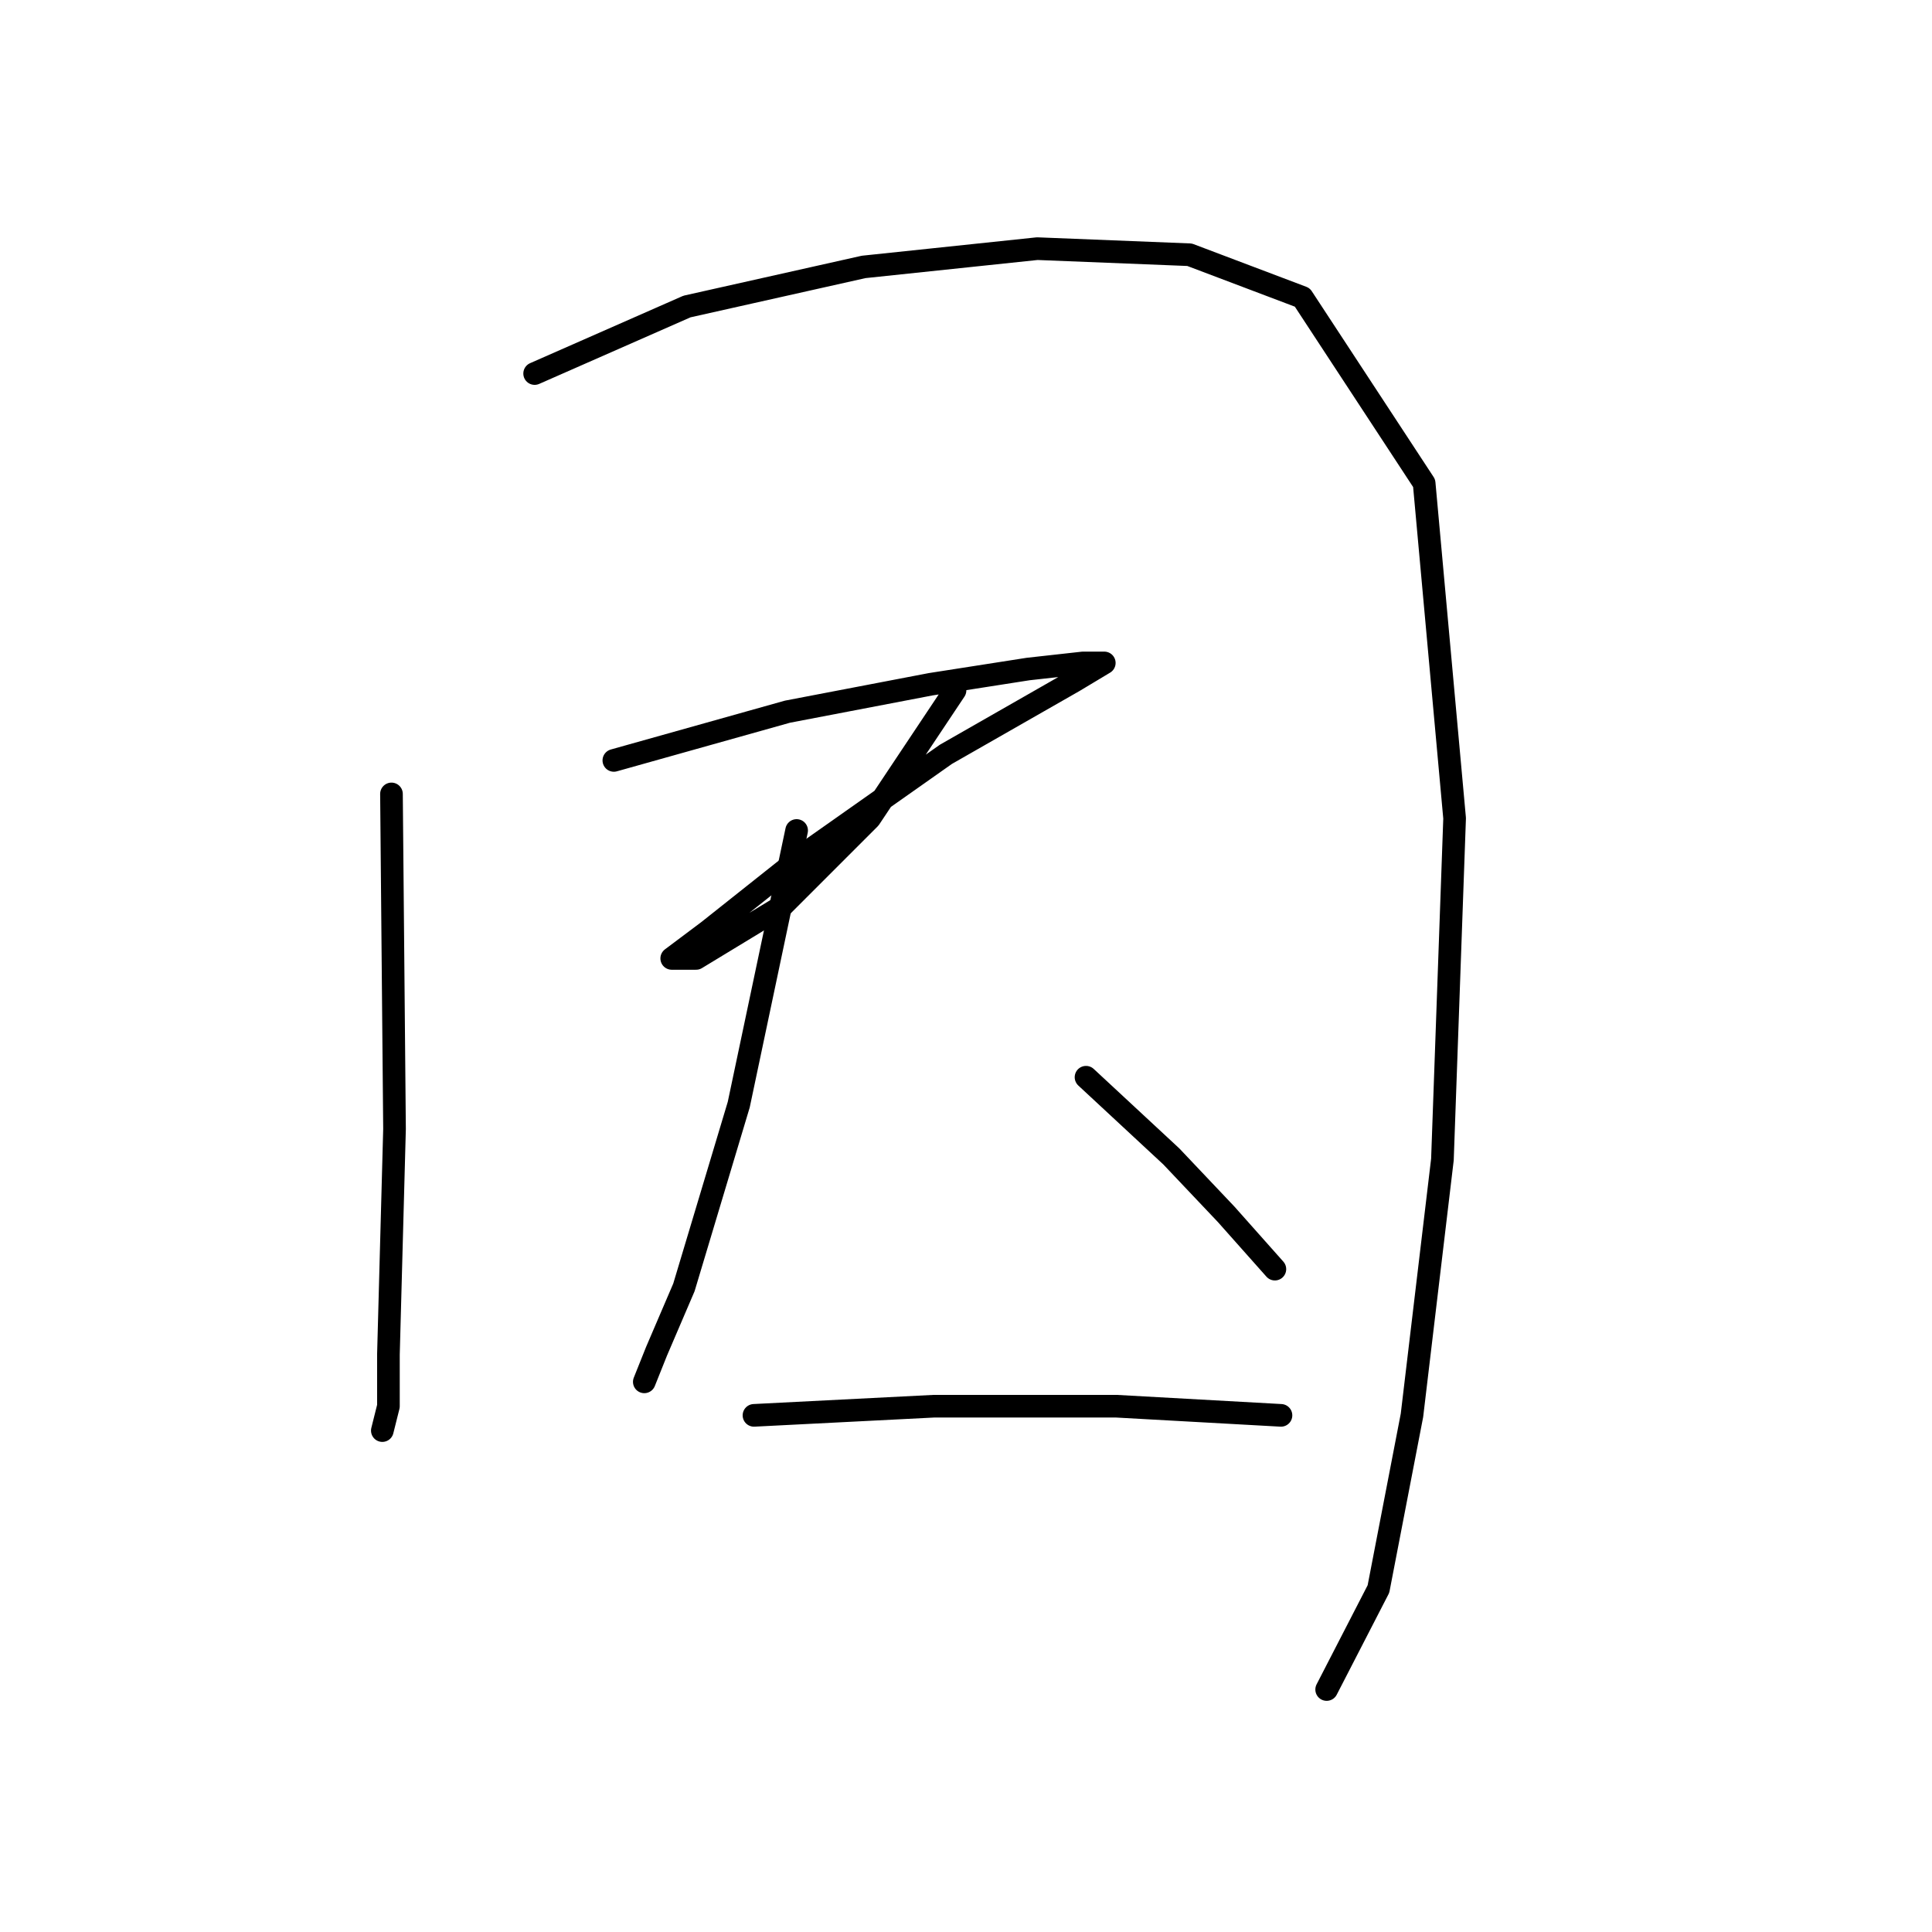 <?xml version="1.0" standalone="no"?>
    <svg width="256" height="256" xmlns="http://www.w3.org/2000/svg" version="1.1">
    <polyline stroke="black" stroke-width="3" stroke-linecap="round" fill="transparent" stroke-linejoin="round" points="51.872 105.199 52.276 149.6 51.469 179.469 51.469 186.331 50.661 189.56 50.661 189.56 " />
        <polyline stroke="black" stroke-width="3" stroke-linecap="round" fill="transparent" stroke-linejoin="round" points="70.843 49.496 91.025 40.616 114.437 35.369 137.444 32.947 157.626 33.754 172.561 39.405 188.707 64.027 192.743 108.428 191.129 153.636 187.092 187.542 182.652 210.549 175.79 223.87 175.79 223.87 " />
        <polyline stroke="black" stroke-width="3" stroke-linecap="round" fill="transparent" stroke-linejoin="round" points="81.338 100.759 104.346 94.301 123.317 90.668 136.233 88.65 143.499 87.842 146.324 87.842 142.288 90.264 125.335 99.952 107.575 112.464 93.851 123.363 89.007 126.996 92.236 126.996 103.538 120.134 115.244 108.428 126.546 91.475 126.546 91.475 " />
        <polyline stroke="black" stroke-width="3" stroke-linecap="round" fill="transparent" stroke-linejoin="round" points="105.557 110.043 97.887 146.37 90.622 170.589 86.989 179.065 85.374 183.102 85.374 183.102 " />
        <polyline stroke="black" stroke-width="3" stroke-linecap="round" fill="transparent" stroke-linejoin="round" points="143.903 142.738 155.205 153.232 162.47 160.902 168.928 168.167 168.928 168.167 " />
        <polyline stroke="black" stroke-width="3" stroke-linecap="round" fill="transparent" stroke-linejoin="round" points="99.906 187.542 123.72 186.331 147.939 186.331 169.736 187.542 169.736 187.542 " />
        </svg>
